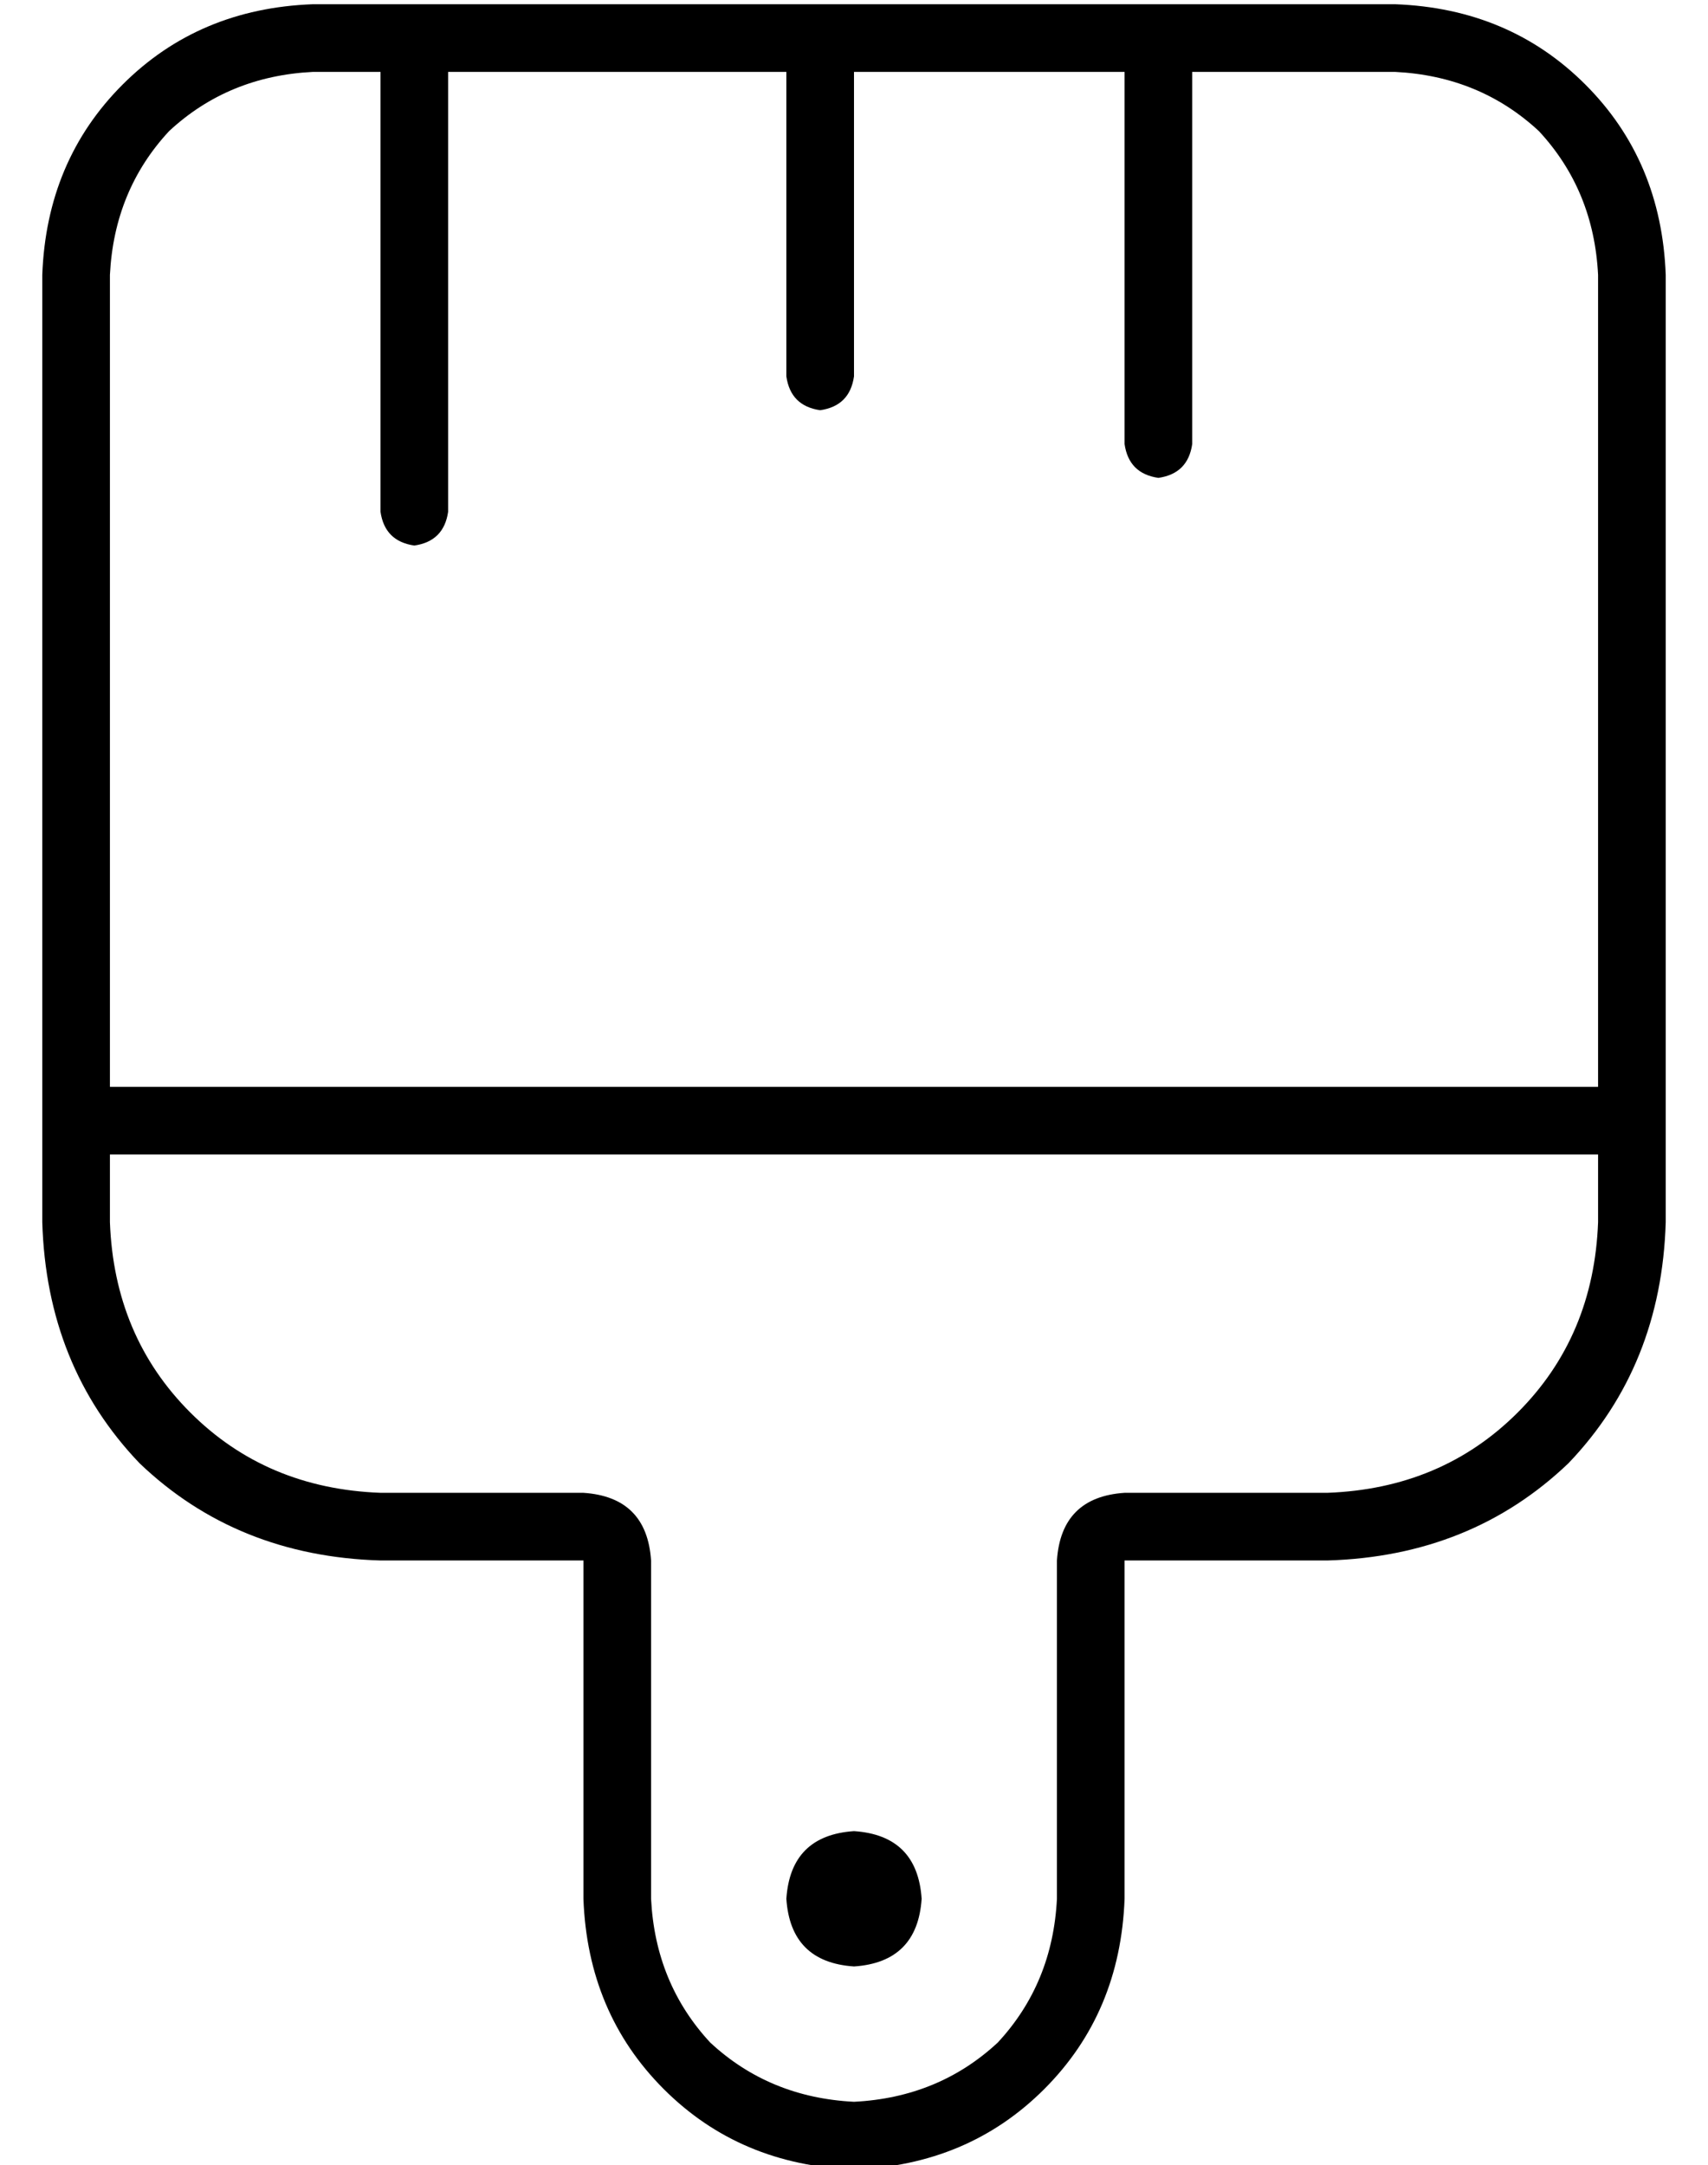 <?xml version="1.0" standalone="no"?>
<!DOCTYPE svg PUBLIC "-//W3C//DTD SVG 1.1//EN" "http://www.w3.org/Graphics/SVG/1.1/DTD/svg11.dtd" >
<svg xmlns="http://www.w3.org/2000/svg" xmlns:xlink="http://www.w3.org/1999/xlink" version="1.1" viewBox="-10 -40 404 512">
   <path fill="currentColor"
d="M256 313q-15 1 -16 16v80v0q-1 20 -14 34q-14 13 -34 14q-20 -1 -34 -14q-13 -14 -14 -34v-80v0q-1 -15 -16 -16h-48v0q-27 -1 -45 -19t-19 -45v-16v0h352v0v16v0q-1 27 -19 45t-45 19h-48v0zM368 217h-352h352h-352v-192v0q1 -20 14 -34q14 -13 34 -14h16v0v104v0
q1 7 8 8q7 -1 8 -8v-104v0h80v0v72v0q1 7 8 8q7 -1 8 -8v-72v0h64v0v88v0q1 7 8 8q7 -1 8 -8v-88v0h48v0q20 1 34 14q13 14 14 34v192v0zM80 329h32h-32h48v16v0v64v0q1 27 19 45t45 19q27 -1 45 -19t19 -45v-64v0v-16v0h16h32q34 -1 57 -23q22 -23 23 -57v-224v0
q-1 -27 -19 -45t-45 -19h-256v0q-27 1 -45 19t-19 45v224v0q1 34 23 57q23 22 57 23v0zM208 409q-1 -15 -16 -16q-15 1 -16 16q1 15 16 16q15 -1 16 -16v0z" />
</svg>
